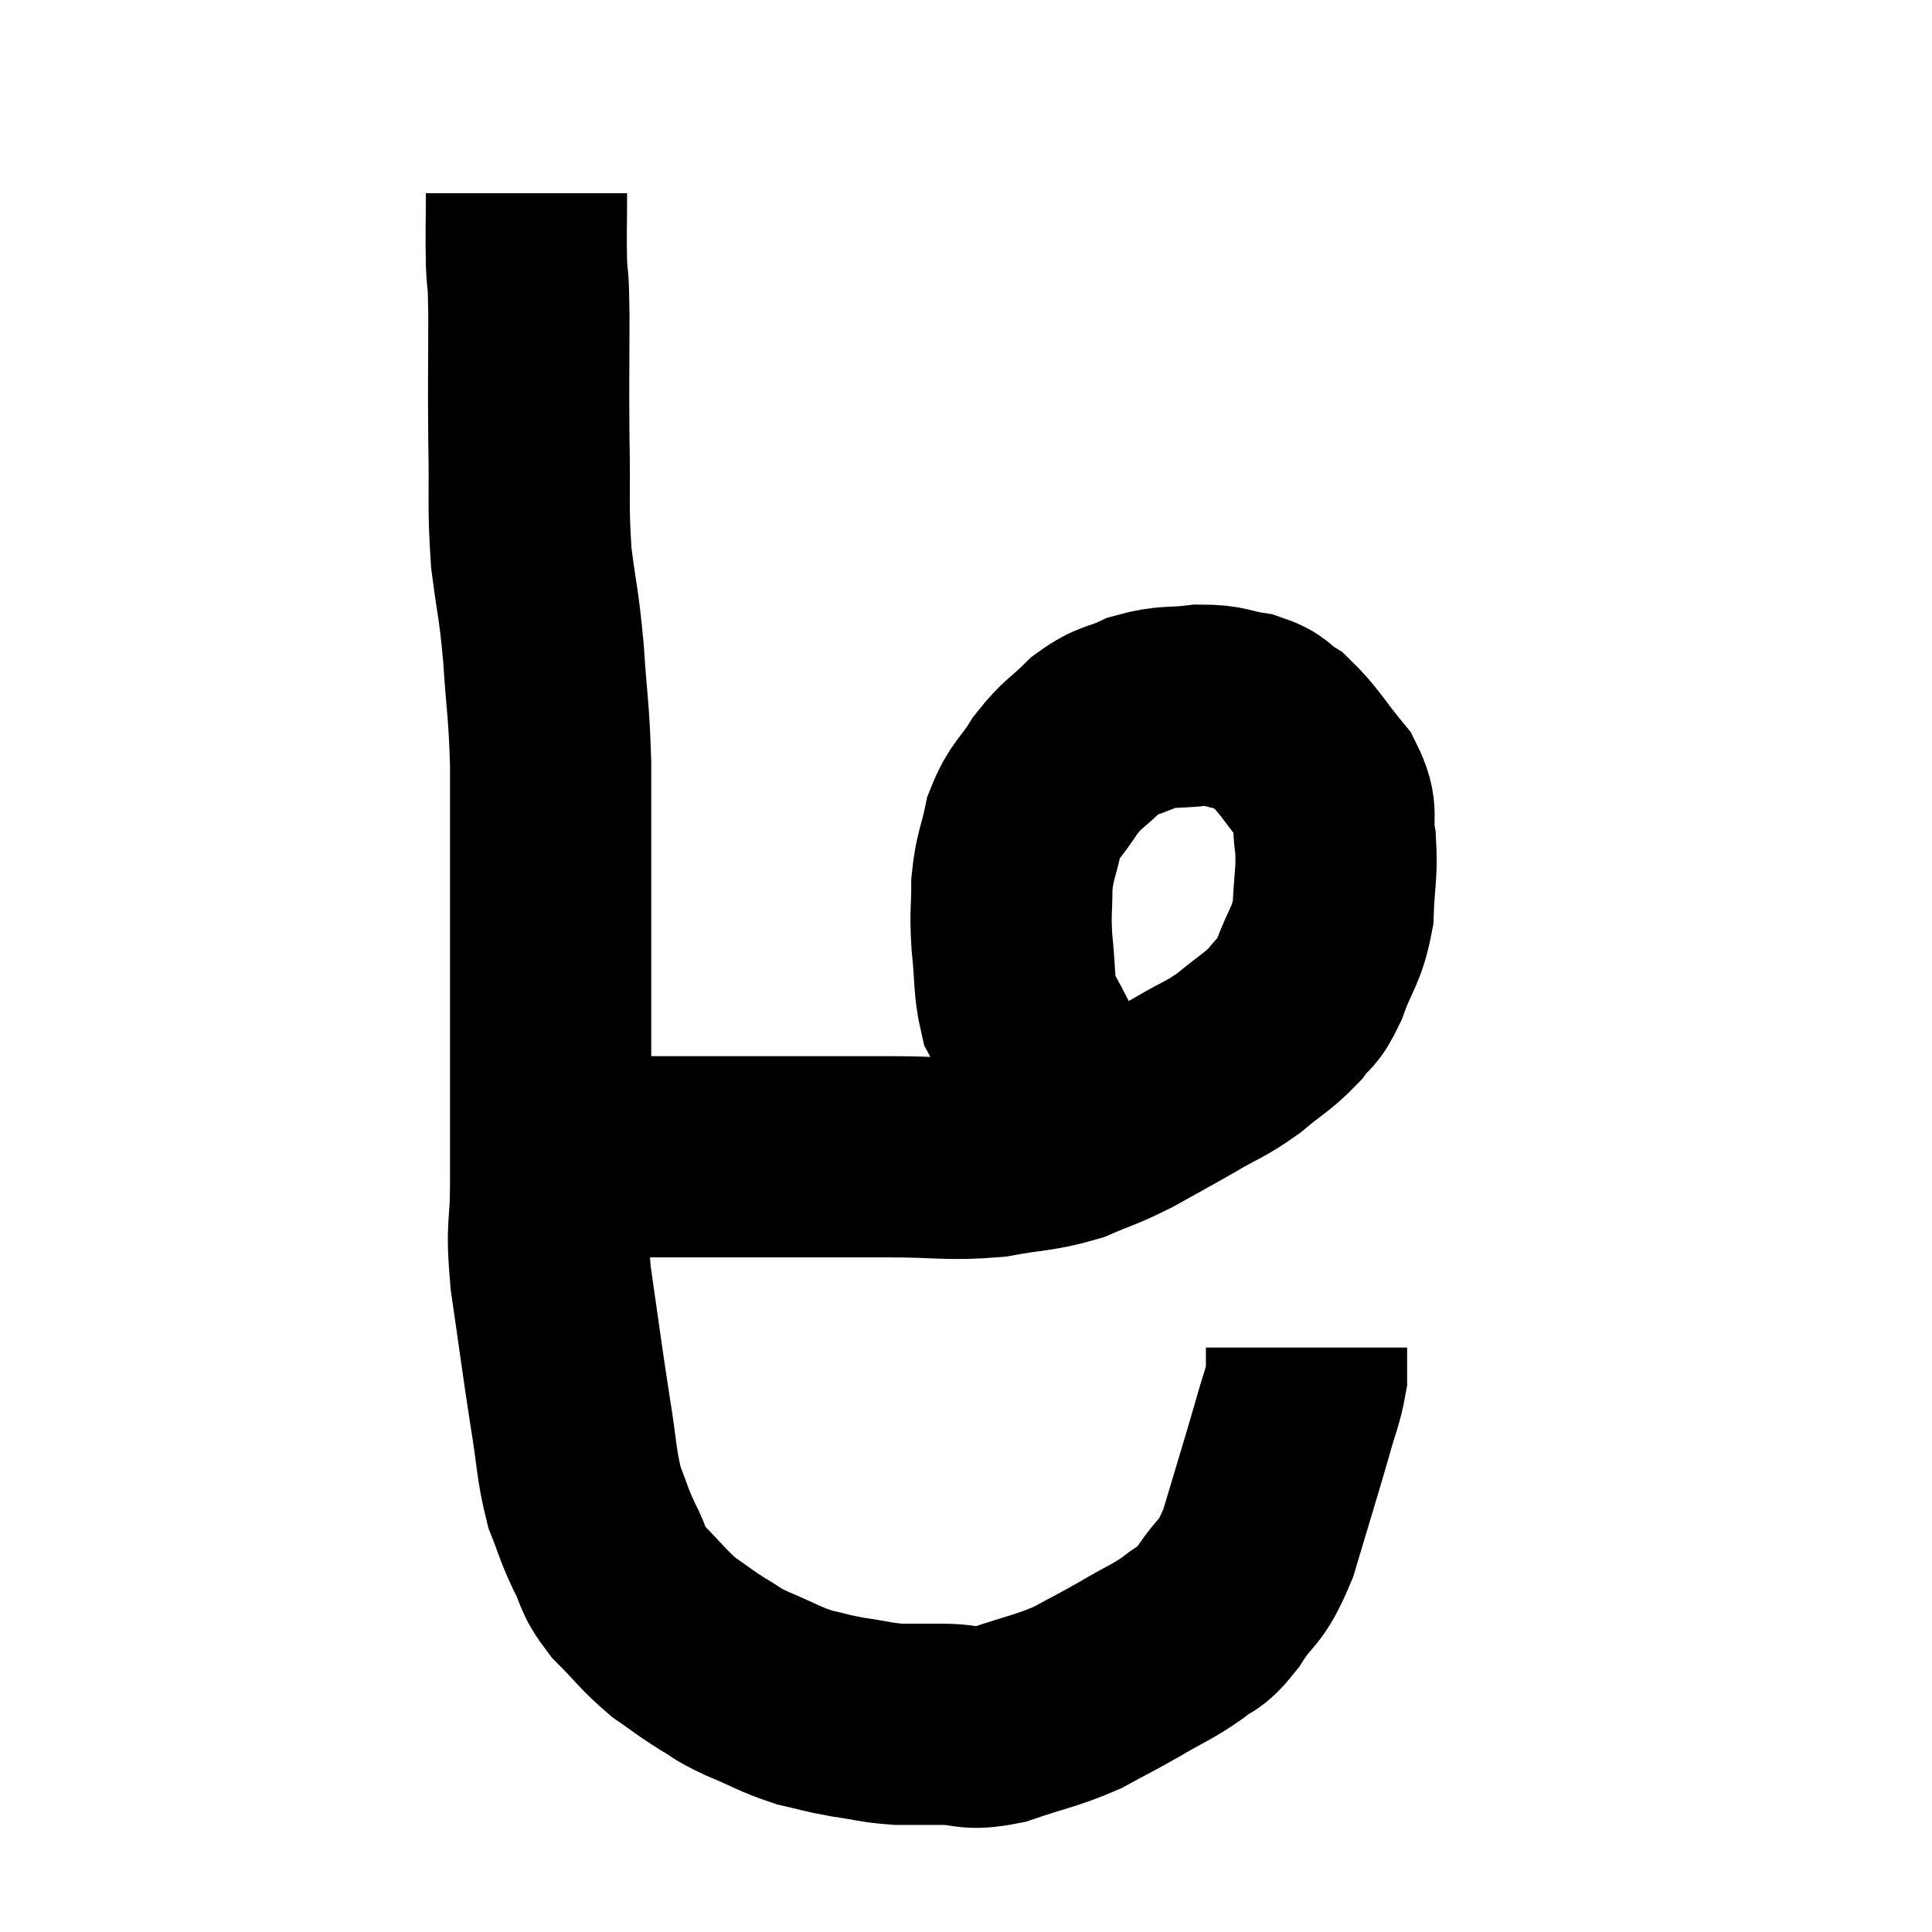 <svg width="48" height="48" viewBox="0 0 48 48" xmlns="http://www.w3.org/2000/svg"><path d="M 13.08 4.8 C 13.08 5.67, 13.065 5.79, 13.08 6.54 C 13.11 7.17, 13.125 6.705, 13.14 7.8 C 13.14 9.36, 13.125 9.405, 13.14 10.92 C 13.17 12.39, 13.11 12.54, 13.2 13.86 C 13.35 15.03, 13.38 14.925, 13.5 16.2 C 13.59 17.58, 13.635 17.565, 13.68 18.96 C 13.68 20.37, 13.68 20.325, 13.68 21.78 C 13.68 23.28, 13.68 23.415, 13.68 24.78 C 13.68 26.01, 13.68 26.07, 13.68 27.24 C 13.68 28.35, 13.68 28.335, 13.68 29.46 C 13.68 30.6, 13.56 30.345, 13.68 31.74 C 13.92 33.39, 13.95 33.675, 14.16 35.04 C 14.34 36.12, 14.31 36.36, 14.52 37.2 C 14.76 37.8, 14.73 37.815, 15 38.4 C 15.3 38.97, 15.165 38.97, 15.6 39.54 C 16.17 40.11, 16.215 40.23, 16.74 40.68 C 17.22 41.01, 17.25 41.055, 17.7 41.34 C 18.12 41.58, 17.97 41.55, 18.54 41.82 C 19.26 42.12, 19.35 42.21, 19.98 42.42 C 20.52 42.54, 20.475 42.555, 21.06 42.66 C 21.69 42.75, 21.735 42.795, 22.32 42.84 C 22.86 42.84, 22.77 42.84, 23.4 42.84 C 24.12 42.84, 24 43.005, 24.84 42.84 C 25.8 42.51, 25.95 42.525, 26.76 42.18 C 27.42 41.82, 27.42 41.835, 28.08 41.46 C 28.74 41.07, 28.86 41.055, 29.4 40.68 C 29.82 40.32, 29.775 40.545, 30.24 39.96 C 30.75 39.15, 30.795 39.45, 31.26 38.34 C 31.68 36.93, 31.8 36.555, 32.1 35.52 C 32.28 34.86, 32.37 34.71, 32.46 34.2 C 32.46 33.84, 32.46 33.66, 32.46 33.48 C 32.46 33.48, 32.46 33.48, 32.46 33.48 L 32.46 33.48" fill="none" stroke="black" stroke-width="5"></path><path d="M 14.22 28.74 C 15.72 28.74, 15.96 28.74, 17.22 28.74 C 18.24 28.74, 18.03 28.74, 19.26 28.74 C 20.7 28.74, 20.79 28.74, 22.14 28.74 C 23.4 28.74, 23.55 28.83, 24.66 28.74 C 25.62 28.56, 25.755 28.62, 26.58 28.38 C 27.27 28.08, 27.24 28.14, 27.96 27.78 C 28.71 27.36, 28.755 27.345, 29.46 26.94 C 30.12 26.55, 30.165 26.595, 30.78 26.16 C 31.35 25.68, 31.485 25.65, 31.92 25.2 C 32.22 24.78, 32.22 24.99, 32.52 24.36 C 32.82 23.52, 32.955 23.535, 33.12 22.68 C 33.15 21.81, 33.225 21.72, 33.18 20.94 C 33.06 20.25, 33.285 20.25, 32.94 19.56 C 32.37 18.87, 32.28 18.645, 31.8 18.18 C 31.41 17.94, 31.515 17.865, 31.02 17.7 C 30.42 17.61, 30.48 17.52, 29.82 17.52 C 29.1 17.61, 29.025 17.52, 28.38 17.7 C 27.81 17.97, 27.78 17.85, 27.24 18.24 C 26.73 18.75, 26.67 18.69, 26.22 19.26 C 25.83 19.89, 25.71 19.845, 25.44 20.52 C 25.29 21.24, 25.215 21.24, 25.14 21.96 C 25.14 22.68, 25.095 22.62, 25.14 23.4 C 25.23 24.24, 25.185 24.495, 25.32 25.08 C 25.5 25.41, 25.44 25.29, 25.68 25.74 C 25.98 26.31, 26.04 26.49, 26.28 26.88 C 26.46 27.09, 26.385 27.045, 26.64 27.3 C 26.97 27.6, 27.09 27.735, 27.3 27.9 C 27.39 27.93, 27.405 27.915, 27.48 27.96 C 27.54 28.02, 27.57 28.05, 27.6 28.08 L 27.6 28.08" fill="none" stroke="black" stroke-width="5"></path></svg>